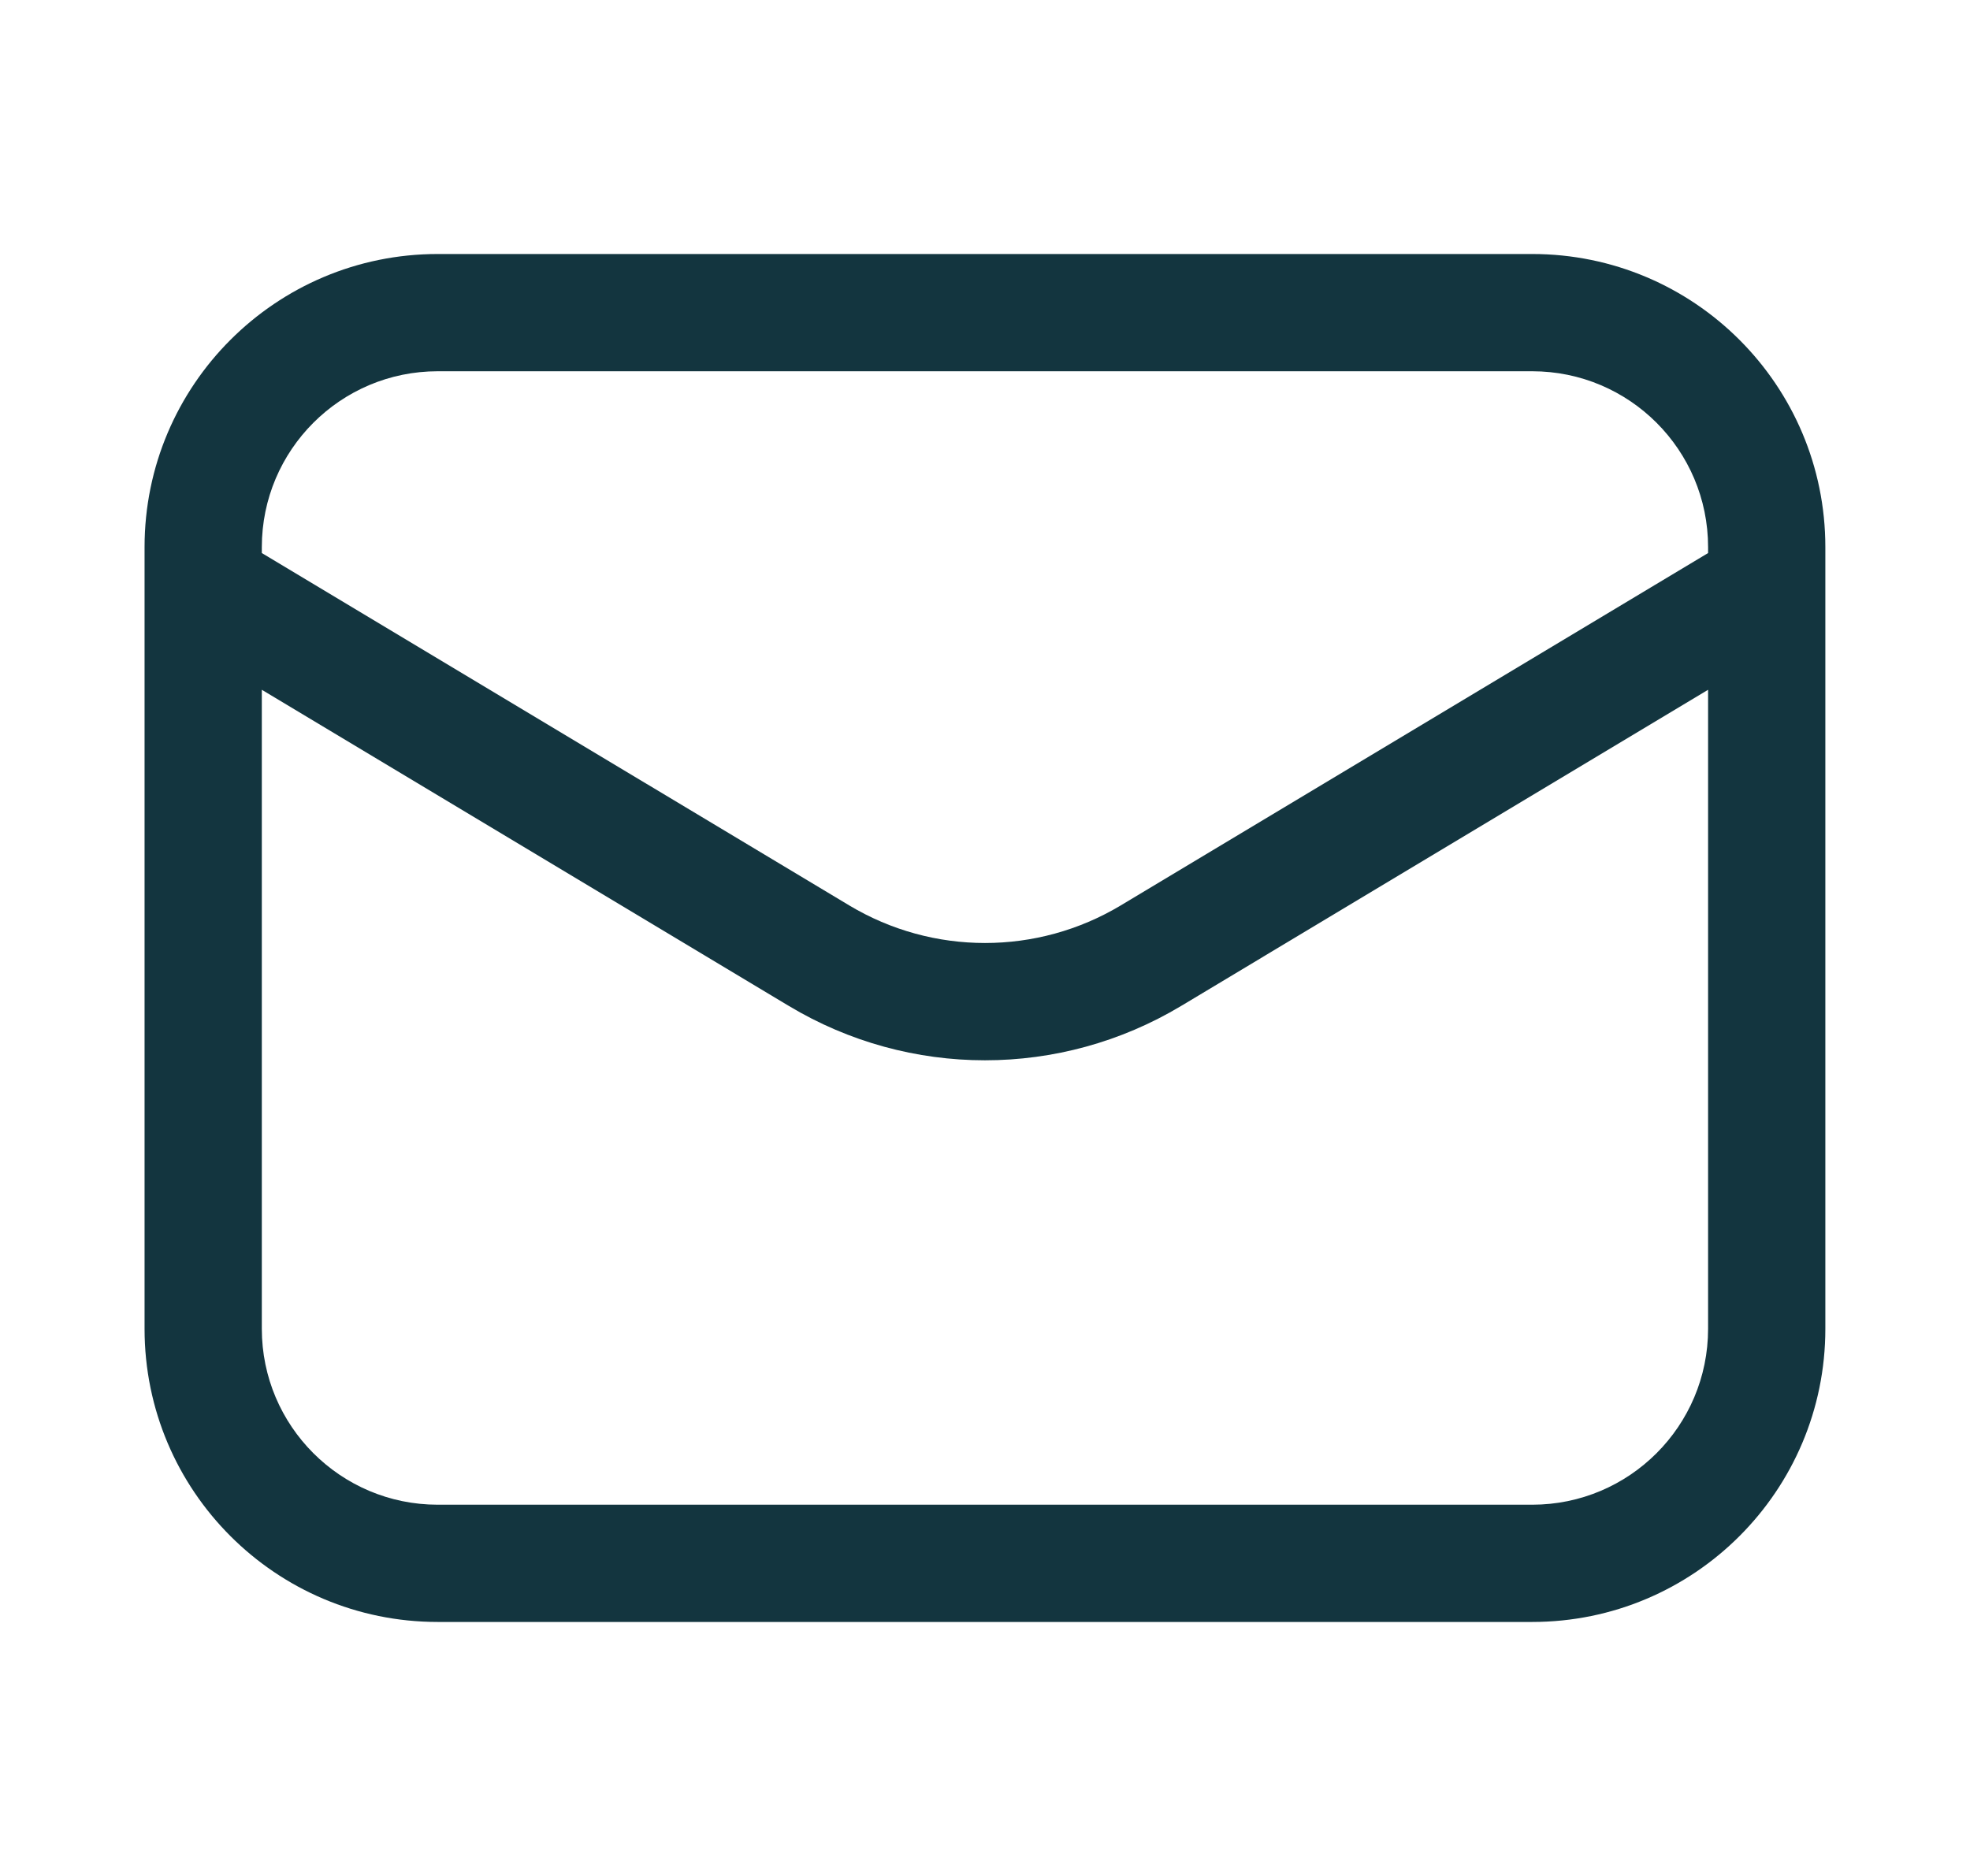 <svg width="21" height="20" viewBox="0 0 21 20" fill="none" xmlns="http://www.w3.org/2000/svg">
<path fill-rule="evenodd" clip-rule="evenodd" d="M4.666 2.708C2.941 2.708 1.541 4.107 1.541 5.833V14.167C1.541 15.893 2.941 17.292 4.666 17.292H16.333C18.059 17.292 19.458 15.893 19.458 14.167V6.265C19.458 6.255 19.458 6.244 19.458 6.234V5.833C19.458 4.107 18.059 2.708 16.333 2.708H4.666ZM18.208 5.896V5.833C18.208 4.798 17.369 3.958 16.333 3.958H4.666C3.631 3.958 2.791 4.798 2.791 5.833V5.896L9.053 9.653C9.944 10.187 11.056 10.187 11.947 9.653L18.208 5.896ZM2.791 7.354V14.167C2.791 15.202 3.631 16.042 4.666 16.042H16.333C17.369 16.042 18.208 15.202 18.208 14.167V7.354L12.59 10.725C11.303 11.497 9.696 11.497 8.41 10.725L2.791 7.354Z" fill="#13353F"/>
</svg>
